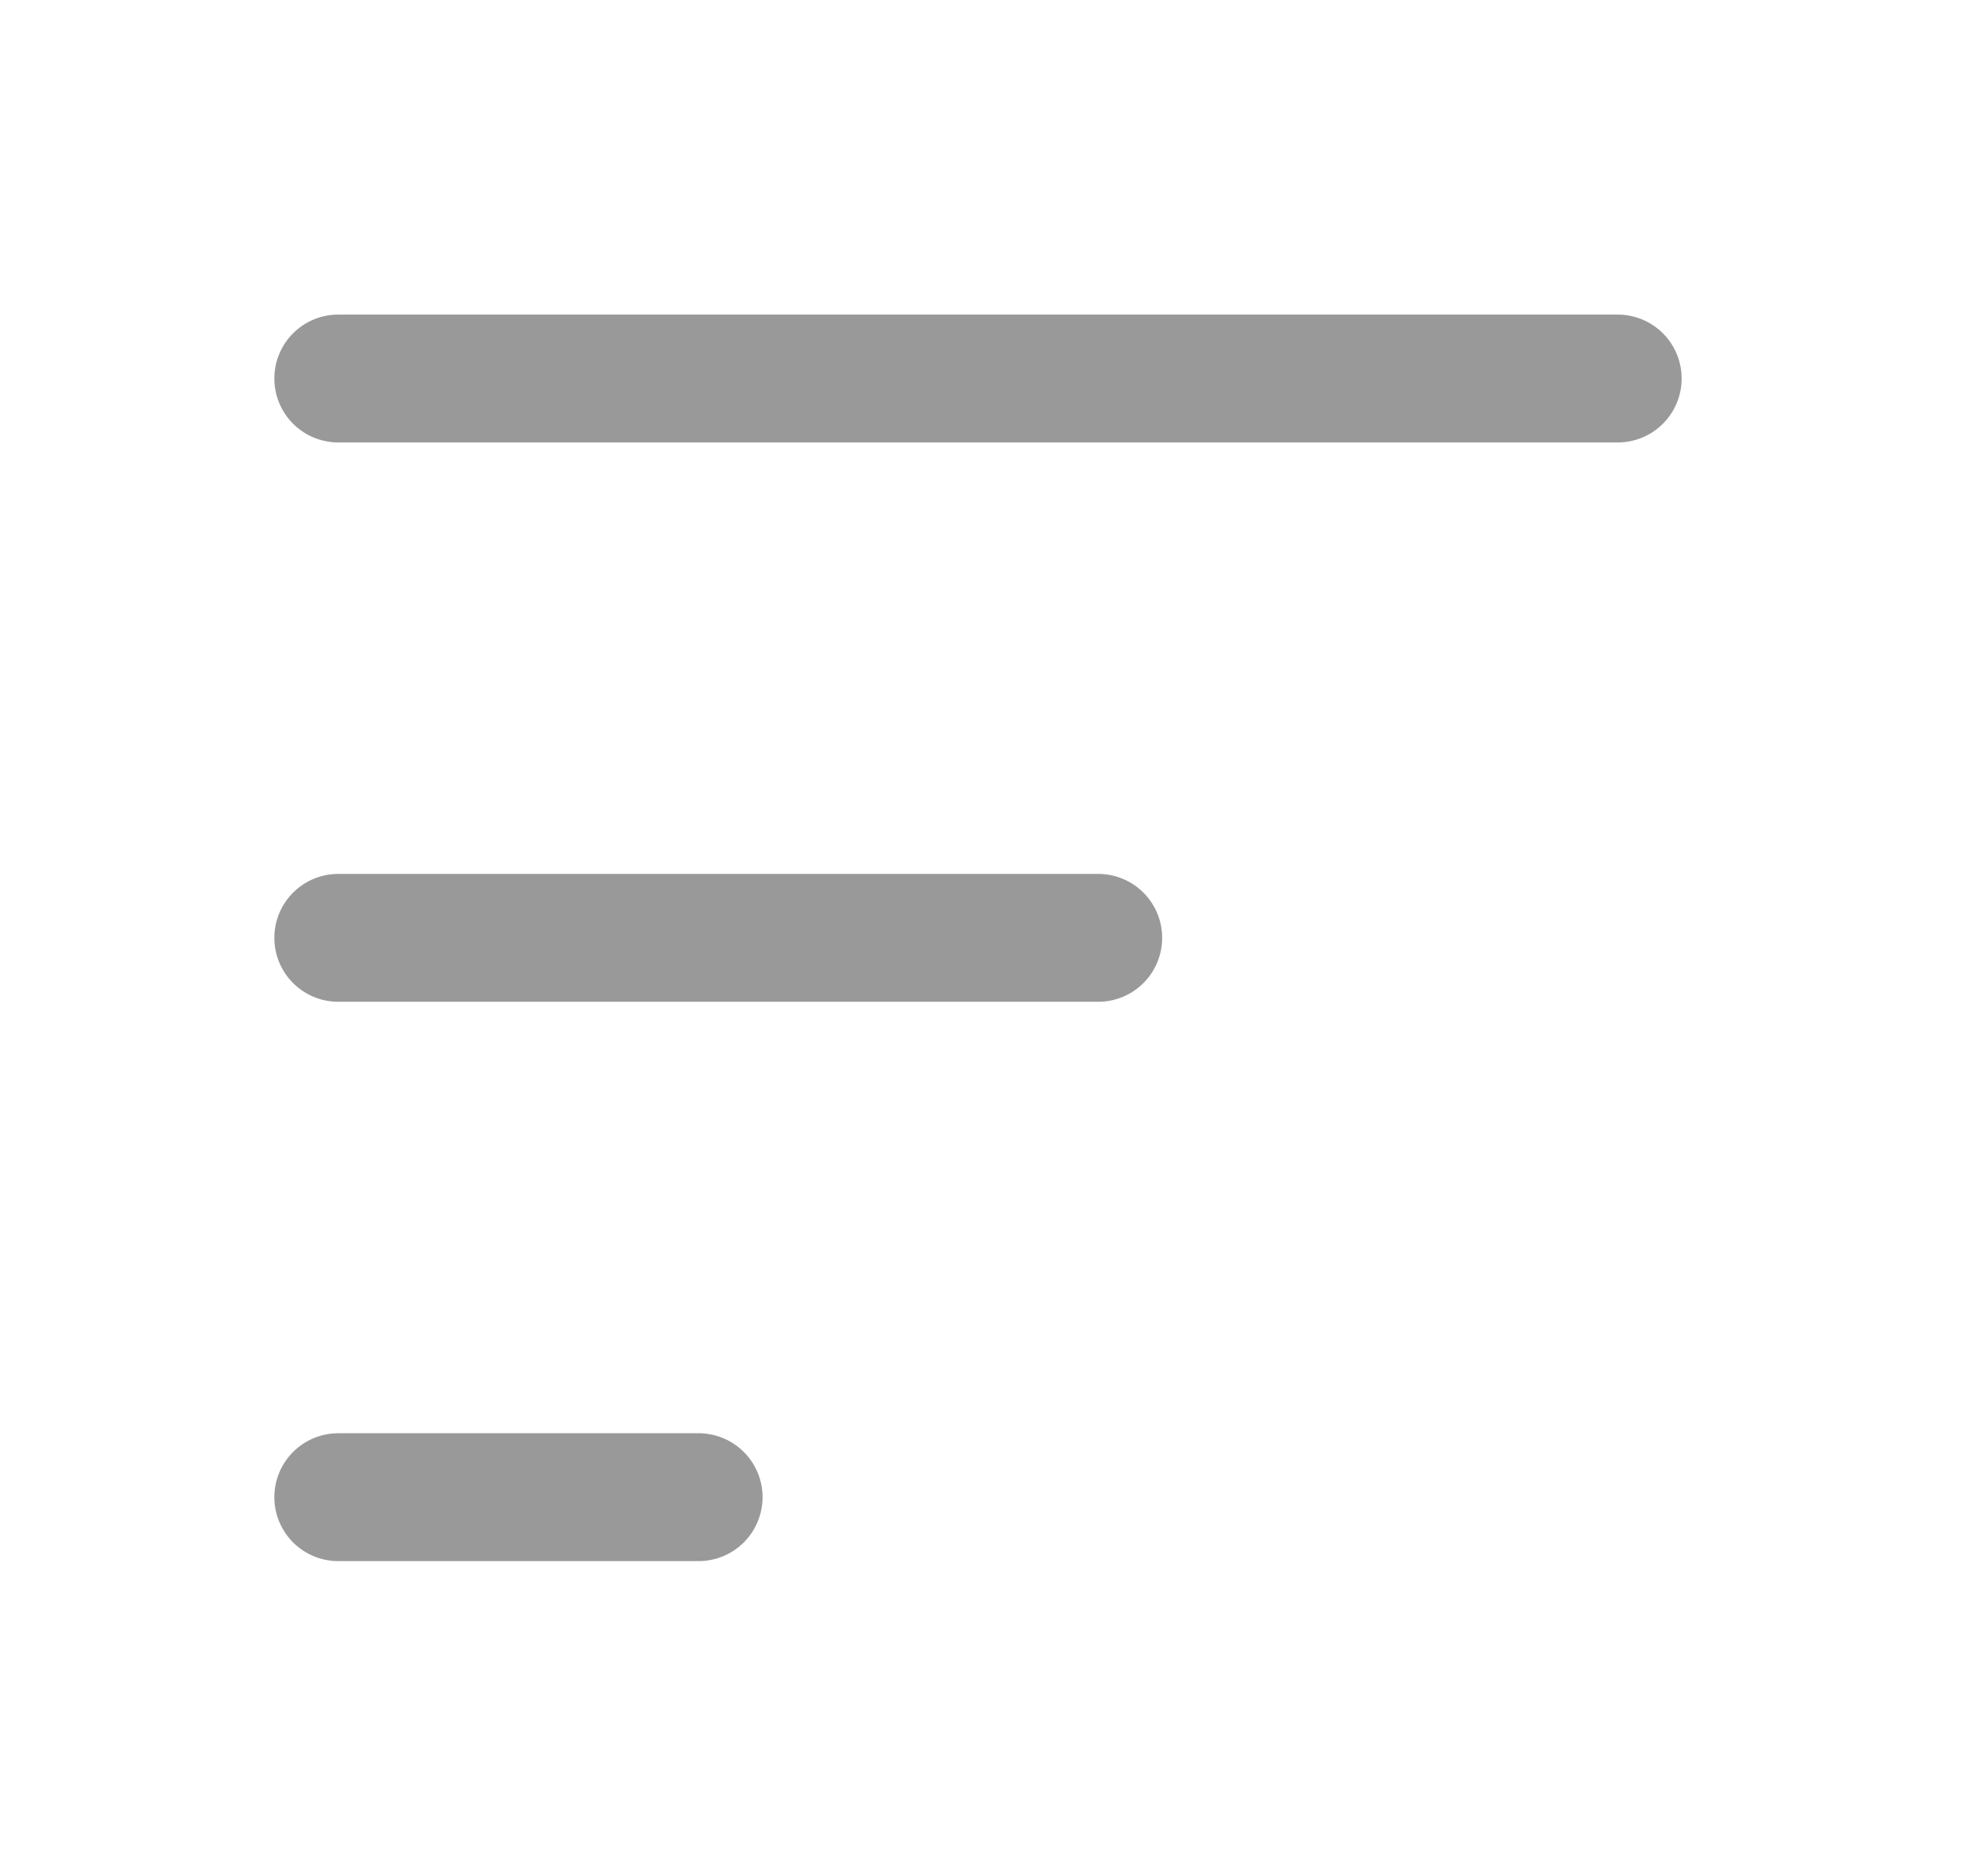<svg viewBox="0 0 1084 1024" version="1.1" xmlns="http://www.w3.org/2000/svg"><path d="M184.834 241.542h697.955a34.898 34.898 0 1 0 0-69.795H184.834a34.898 34.898 0 1 0-1e-8 69.795zM184.834 546.898h414.411a34.898 34.898 0 1 0 0-69.795H184.834a34.898 34.898 0 1 0-1e-8 69.795zM184.834 852.253h196.3a34.898 34.898 0 1 0 1e-8-69.795H184.834a34.898 34.898 0 1 0-1e-8 69.795z" fill="#999"></path></svg>